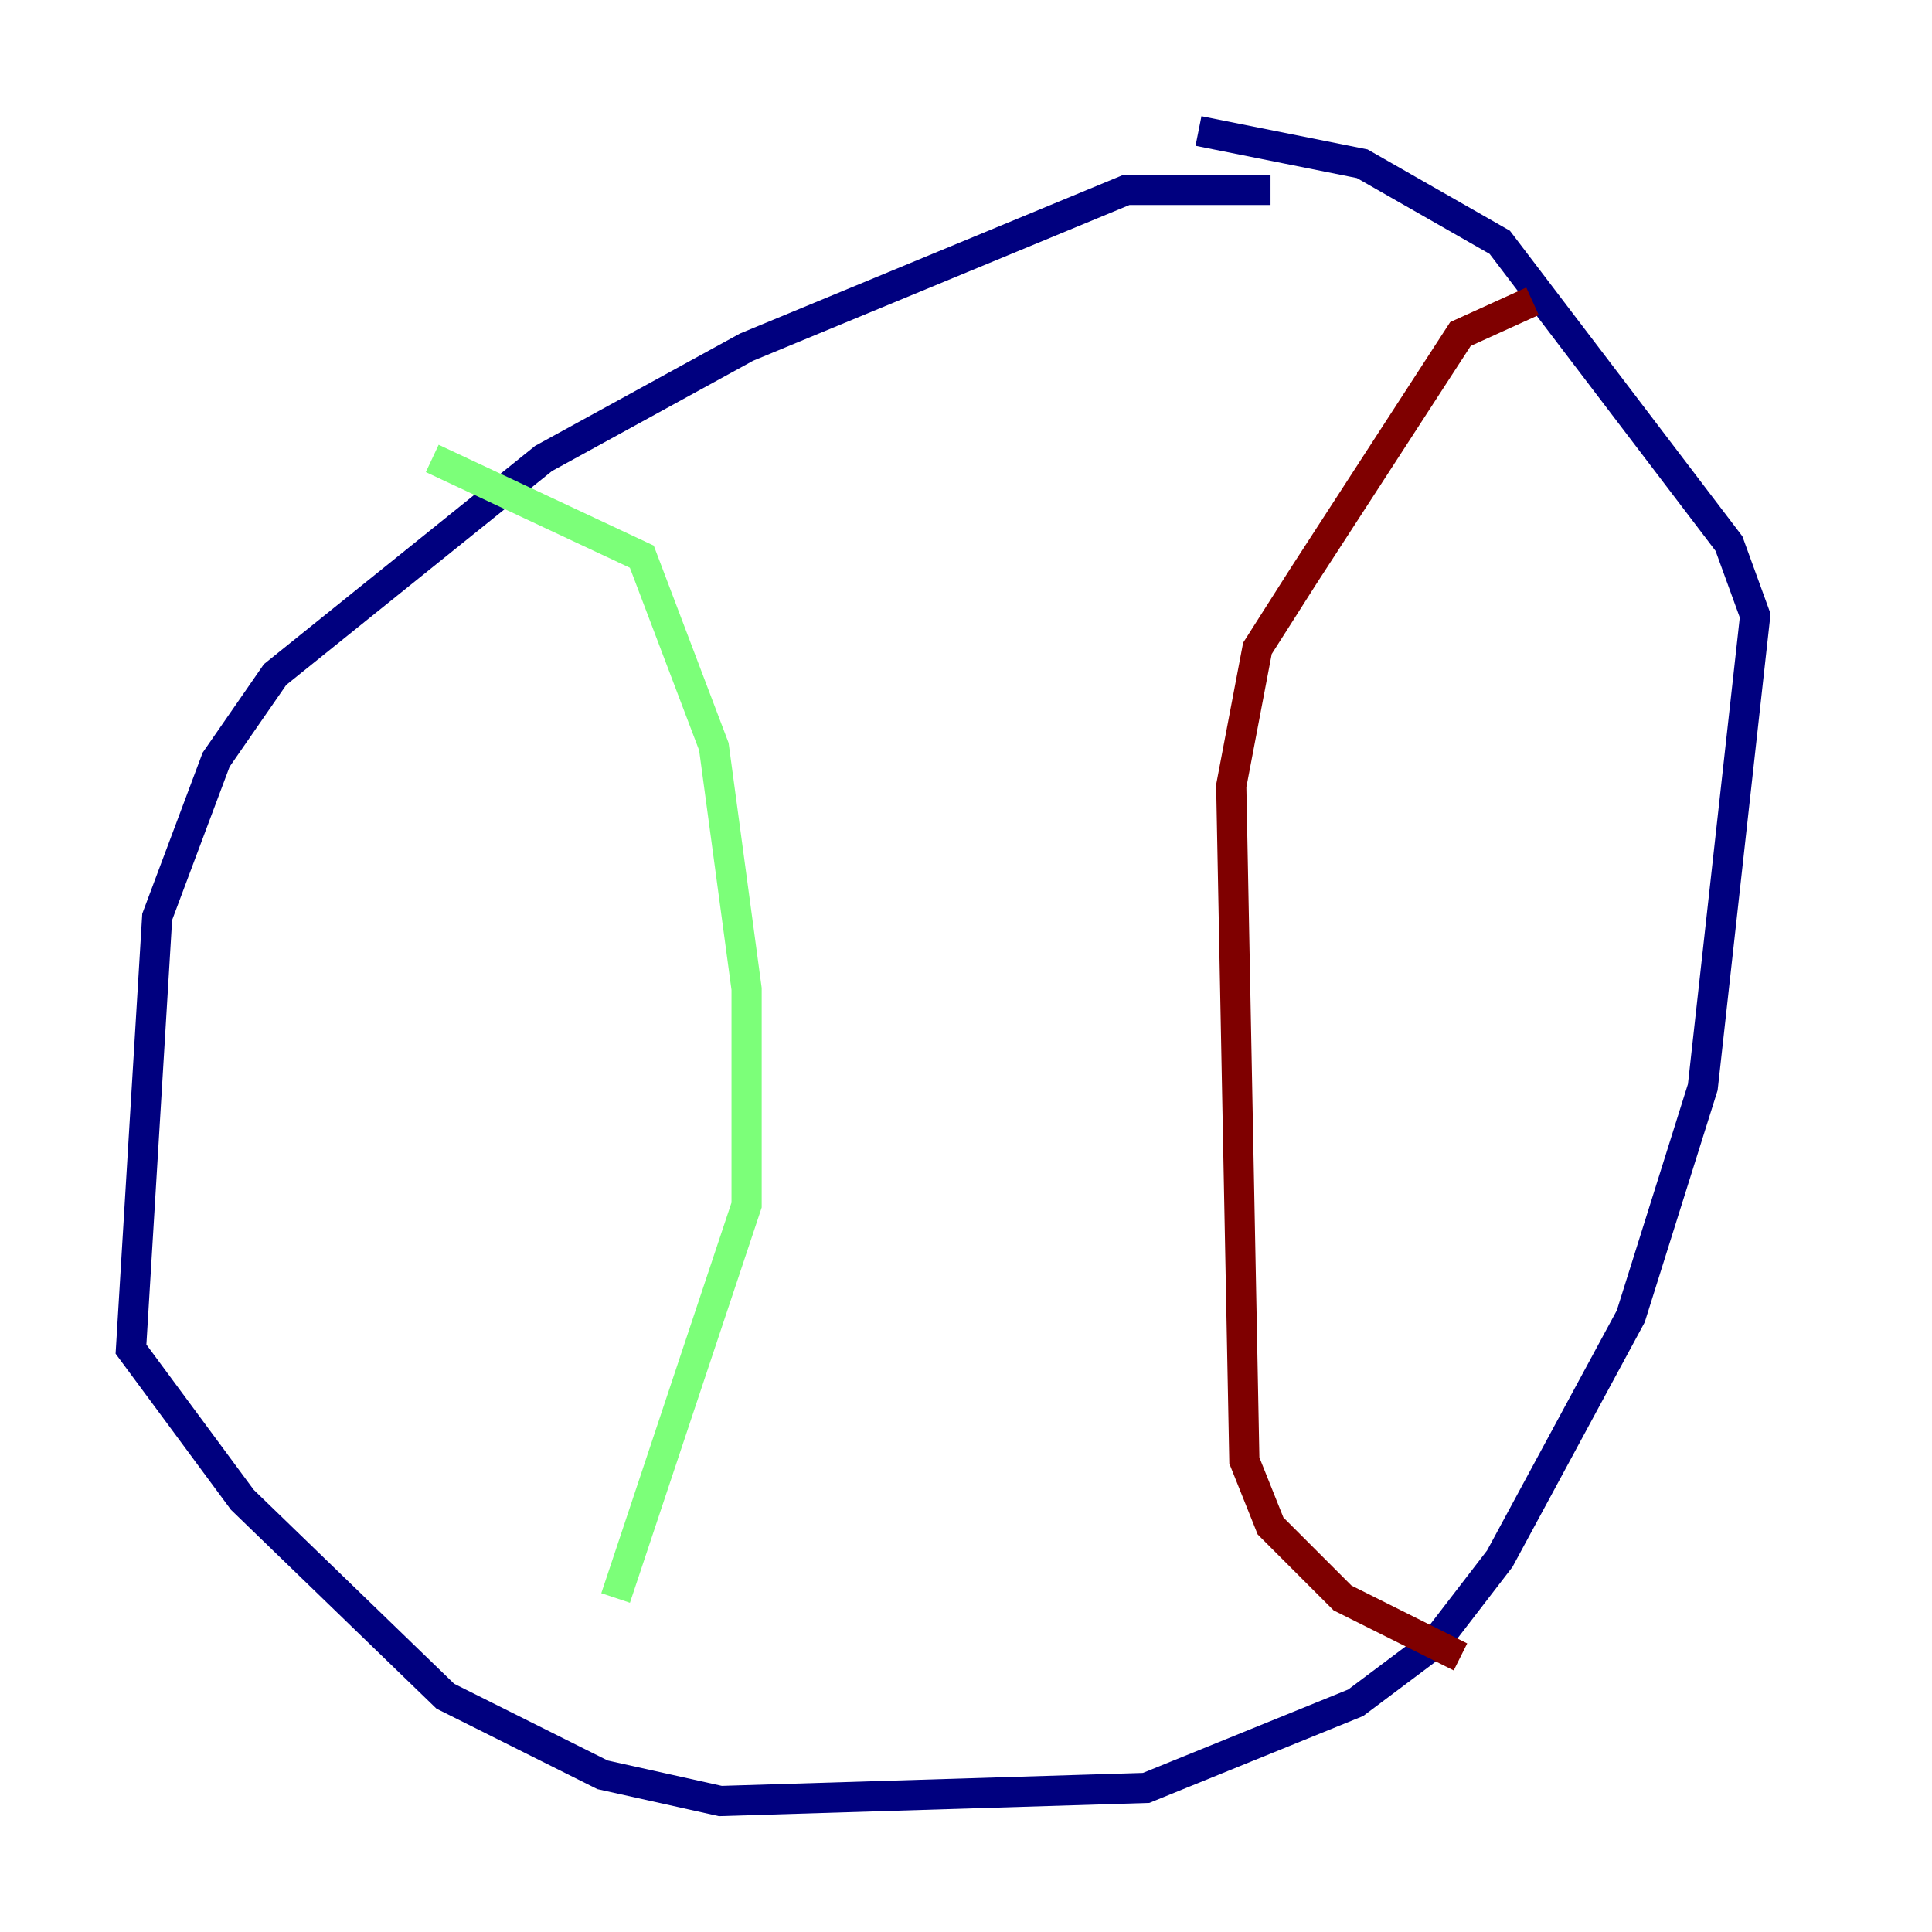 <?xml version="1.0" encoding="utf-8" ?>
<svg baseProfile="tiny" height="128" version="1.2" viewBox="0,0,128,128" width="128" xmlns="http://www.w3.org/2000/svg" xmlns:ev="http://www.w3.org/2001/xml-events" xmlns:xlink="http://www.w3.org/1999/xlink"><defs /><polyline fill="none" points="84.176,12.583 74.63,12.583 49.464,22.997 36.014,30.373 18.224,44.691 14.319,50.332 10.414,60.746 8.678,89.383 16.054,99.363 29.505,112.38 39.919,117.586 47.729,119.322 75.932,118.454 89.817,112.814 95.024,108.909 99.363,103.268 108.041,87.214 112.814,72.027 116.285,40.786 114.549,36.014 99.363,16.054 90.251,10.848 79.403,8.678" stroke="#00007f" stroke-width="2" /><polyline fill="none" points="28.637,30.373 42.522,36.881 47.295,49.464 49.464,65.519 49.464,79.837 40.786,105.871" stroke="#7cff79" stroke-width="2" /><polyline fill="none" points="101.532,19.959 96.759,22.129 86.346,38.183 83.308,42.956 81.573,52.068 82.441,96.759 84.176,101.098 88.949,105.871 96.759,109.776" stroke="#7f0000" stroke-width="2" /></svg>
